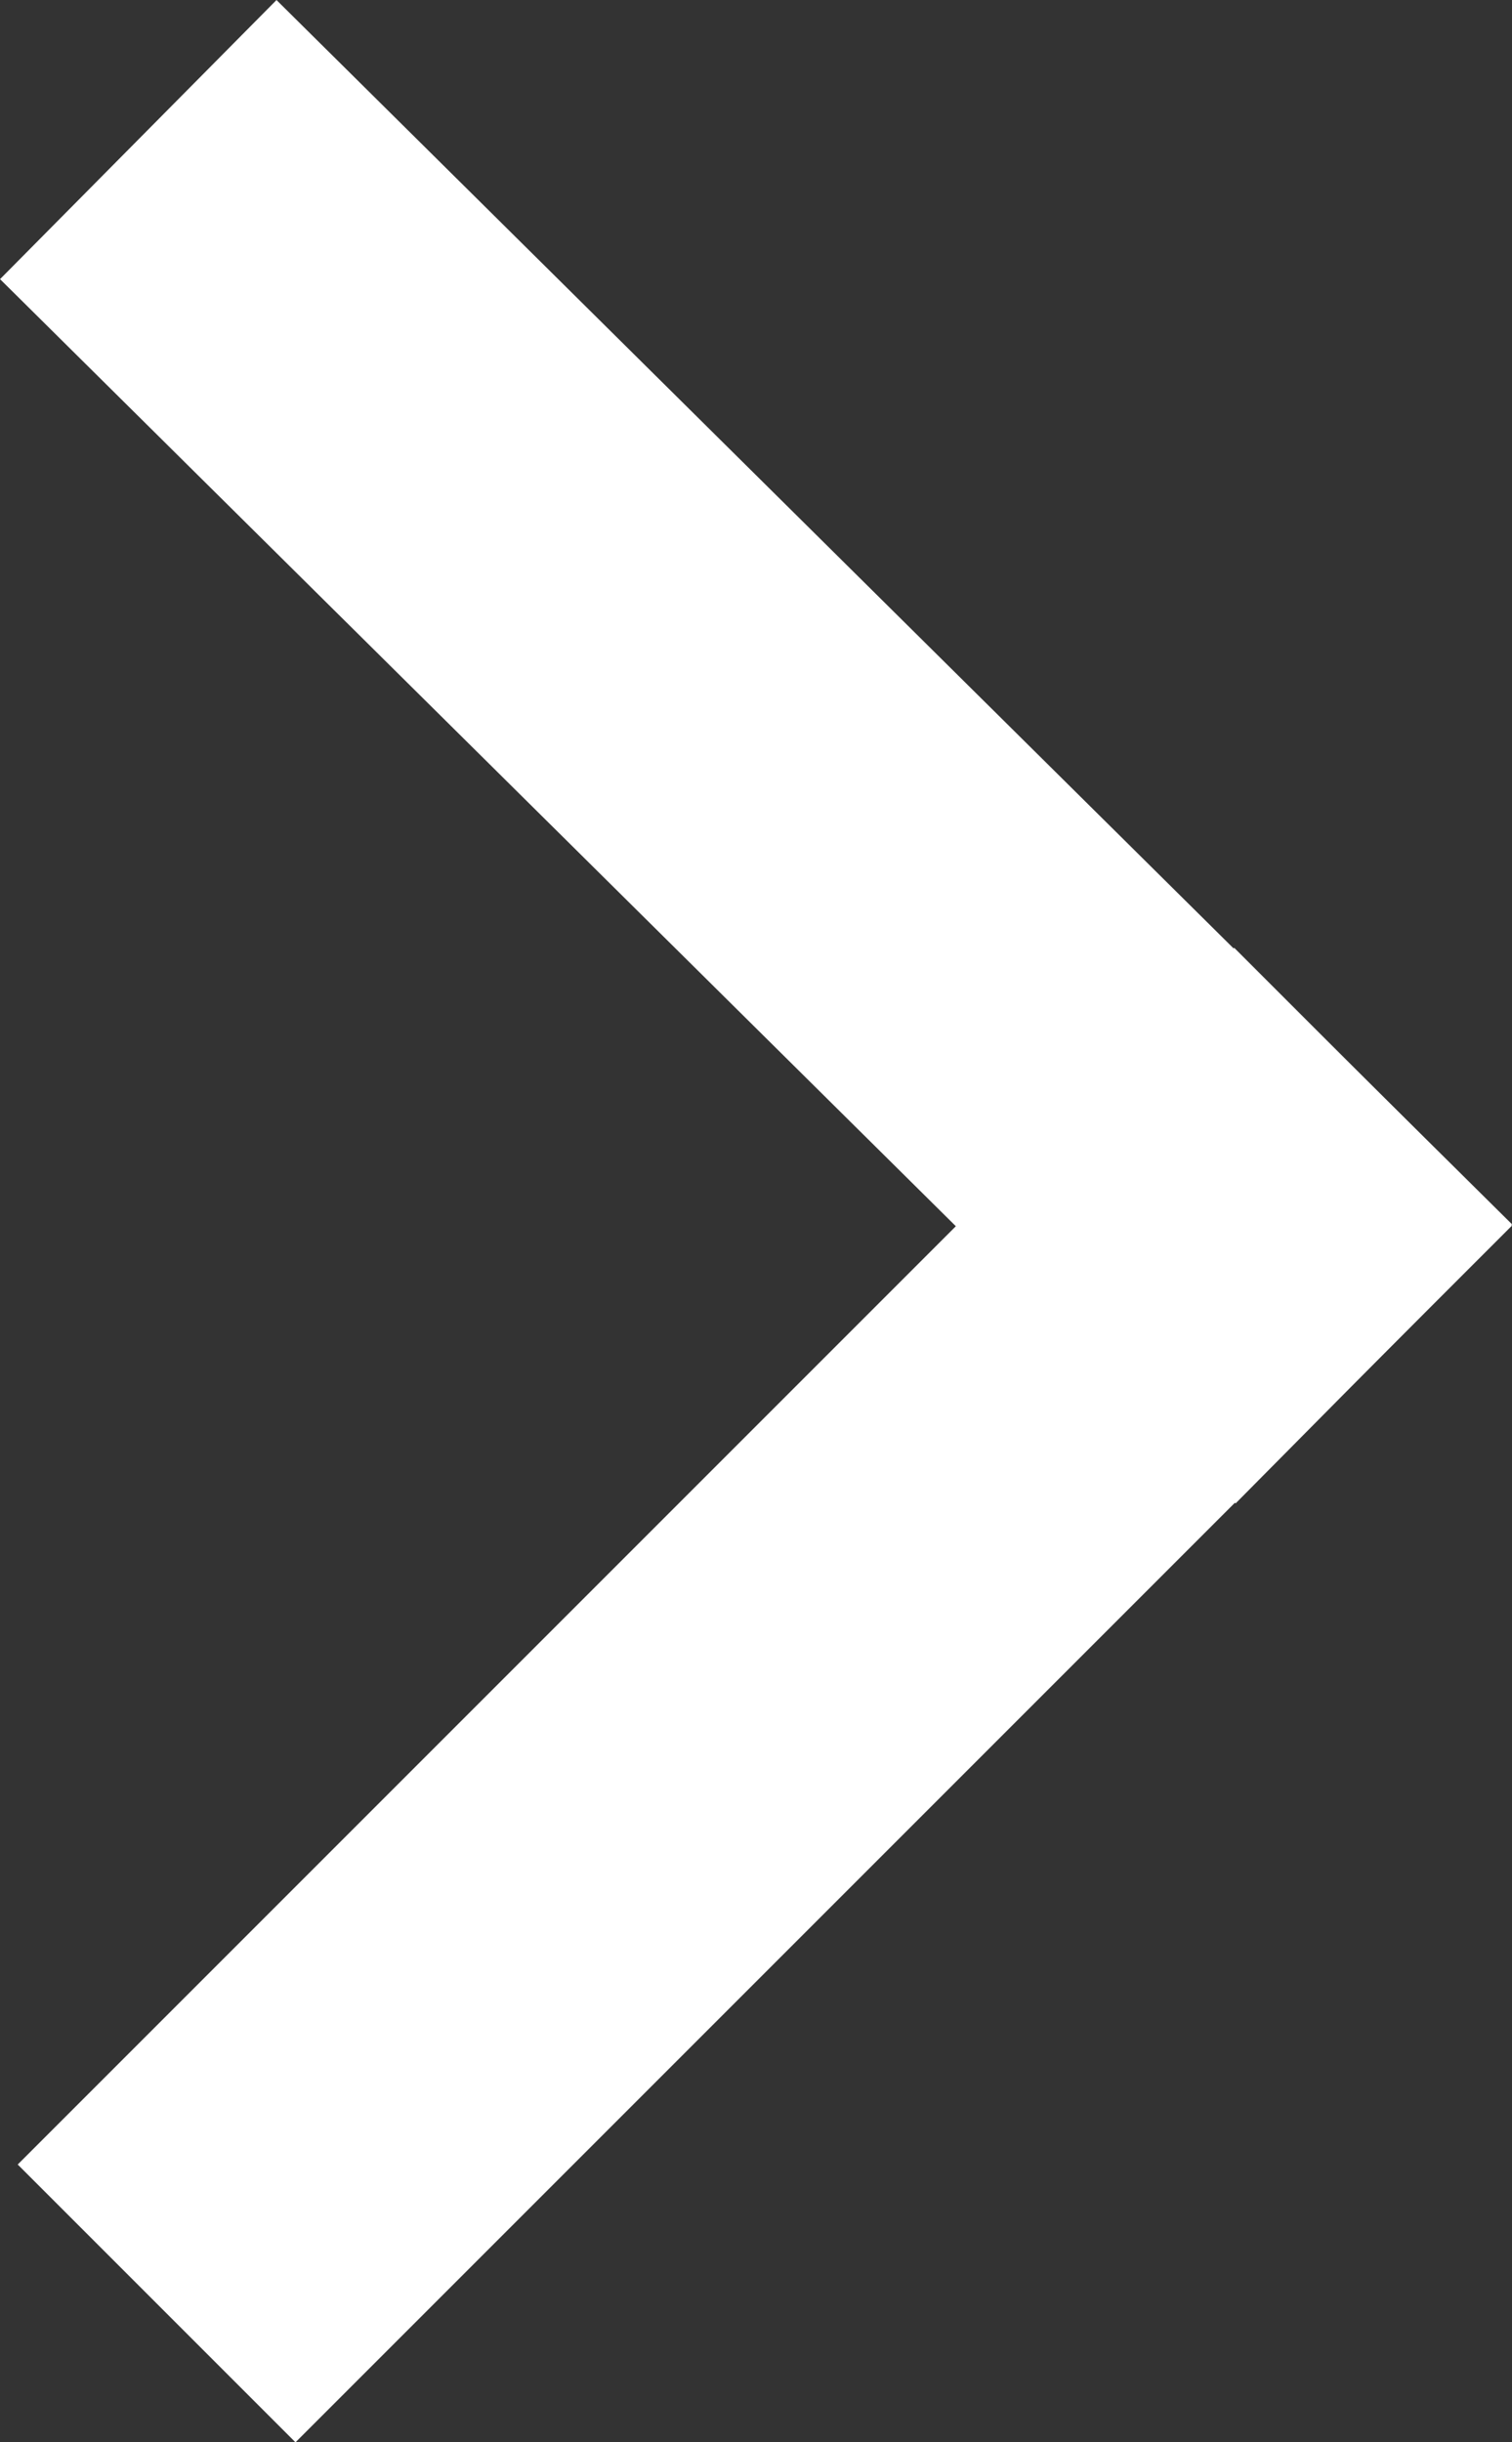 <svg xmlns="http://www.w3.org/2000/svg" width="19.246" height="31.082" viewBox="0 0 19.246 31.082">
  <rect x="0" y="0" width="19.246" height="31.082" fill="#333333" stroke="none"/>
  <g id="Group_59" data-name="Group 59" transform="translate(-2072.964 935.047) rotate(-90)">
    <line id="Line_3" data-name="Line 3" x2="11.949" y2="11.949" transform="translate(907.5 2076.725)" fill="none" stroke="#fff" stroke-linecap="square" stroke-width="5"/>
    <line id="Line_4" data-name="Line 4" x1="12.062" y2="12.175" transform="translate(919.449 2076.5)" fill="none" stroke="#fff" stroke-linecap="square" stroke-width="5"/>
  </g>
</svg>
